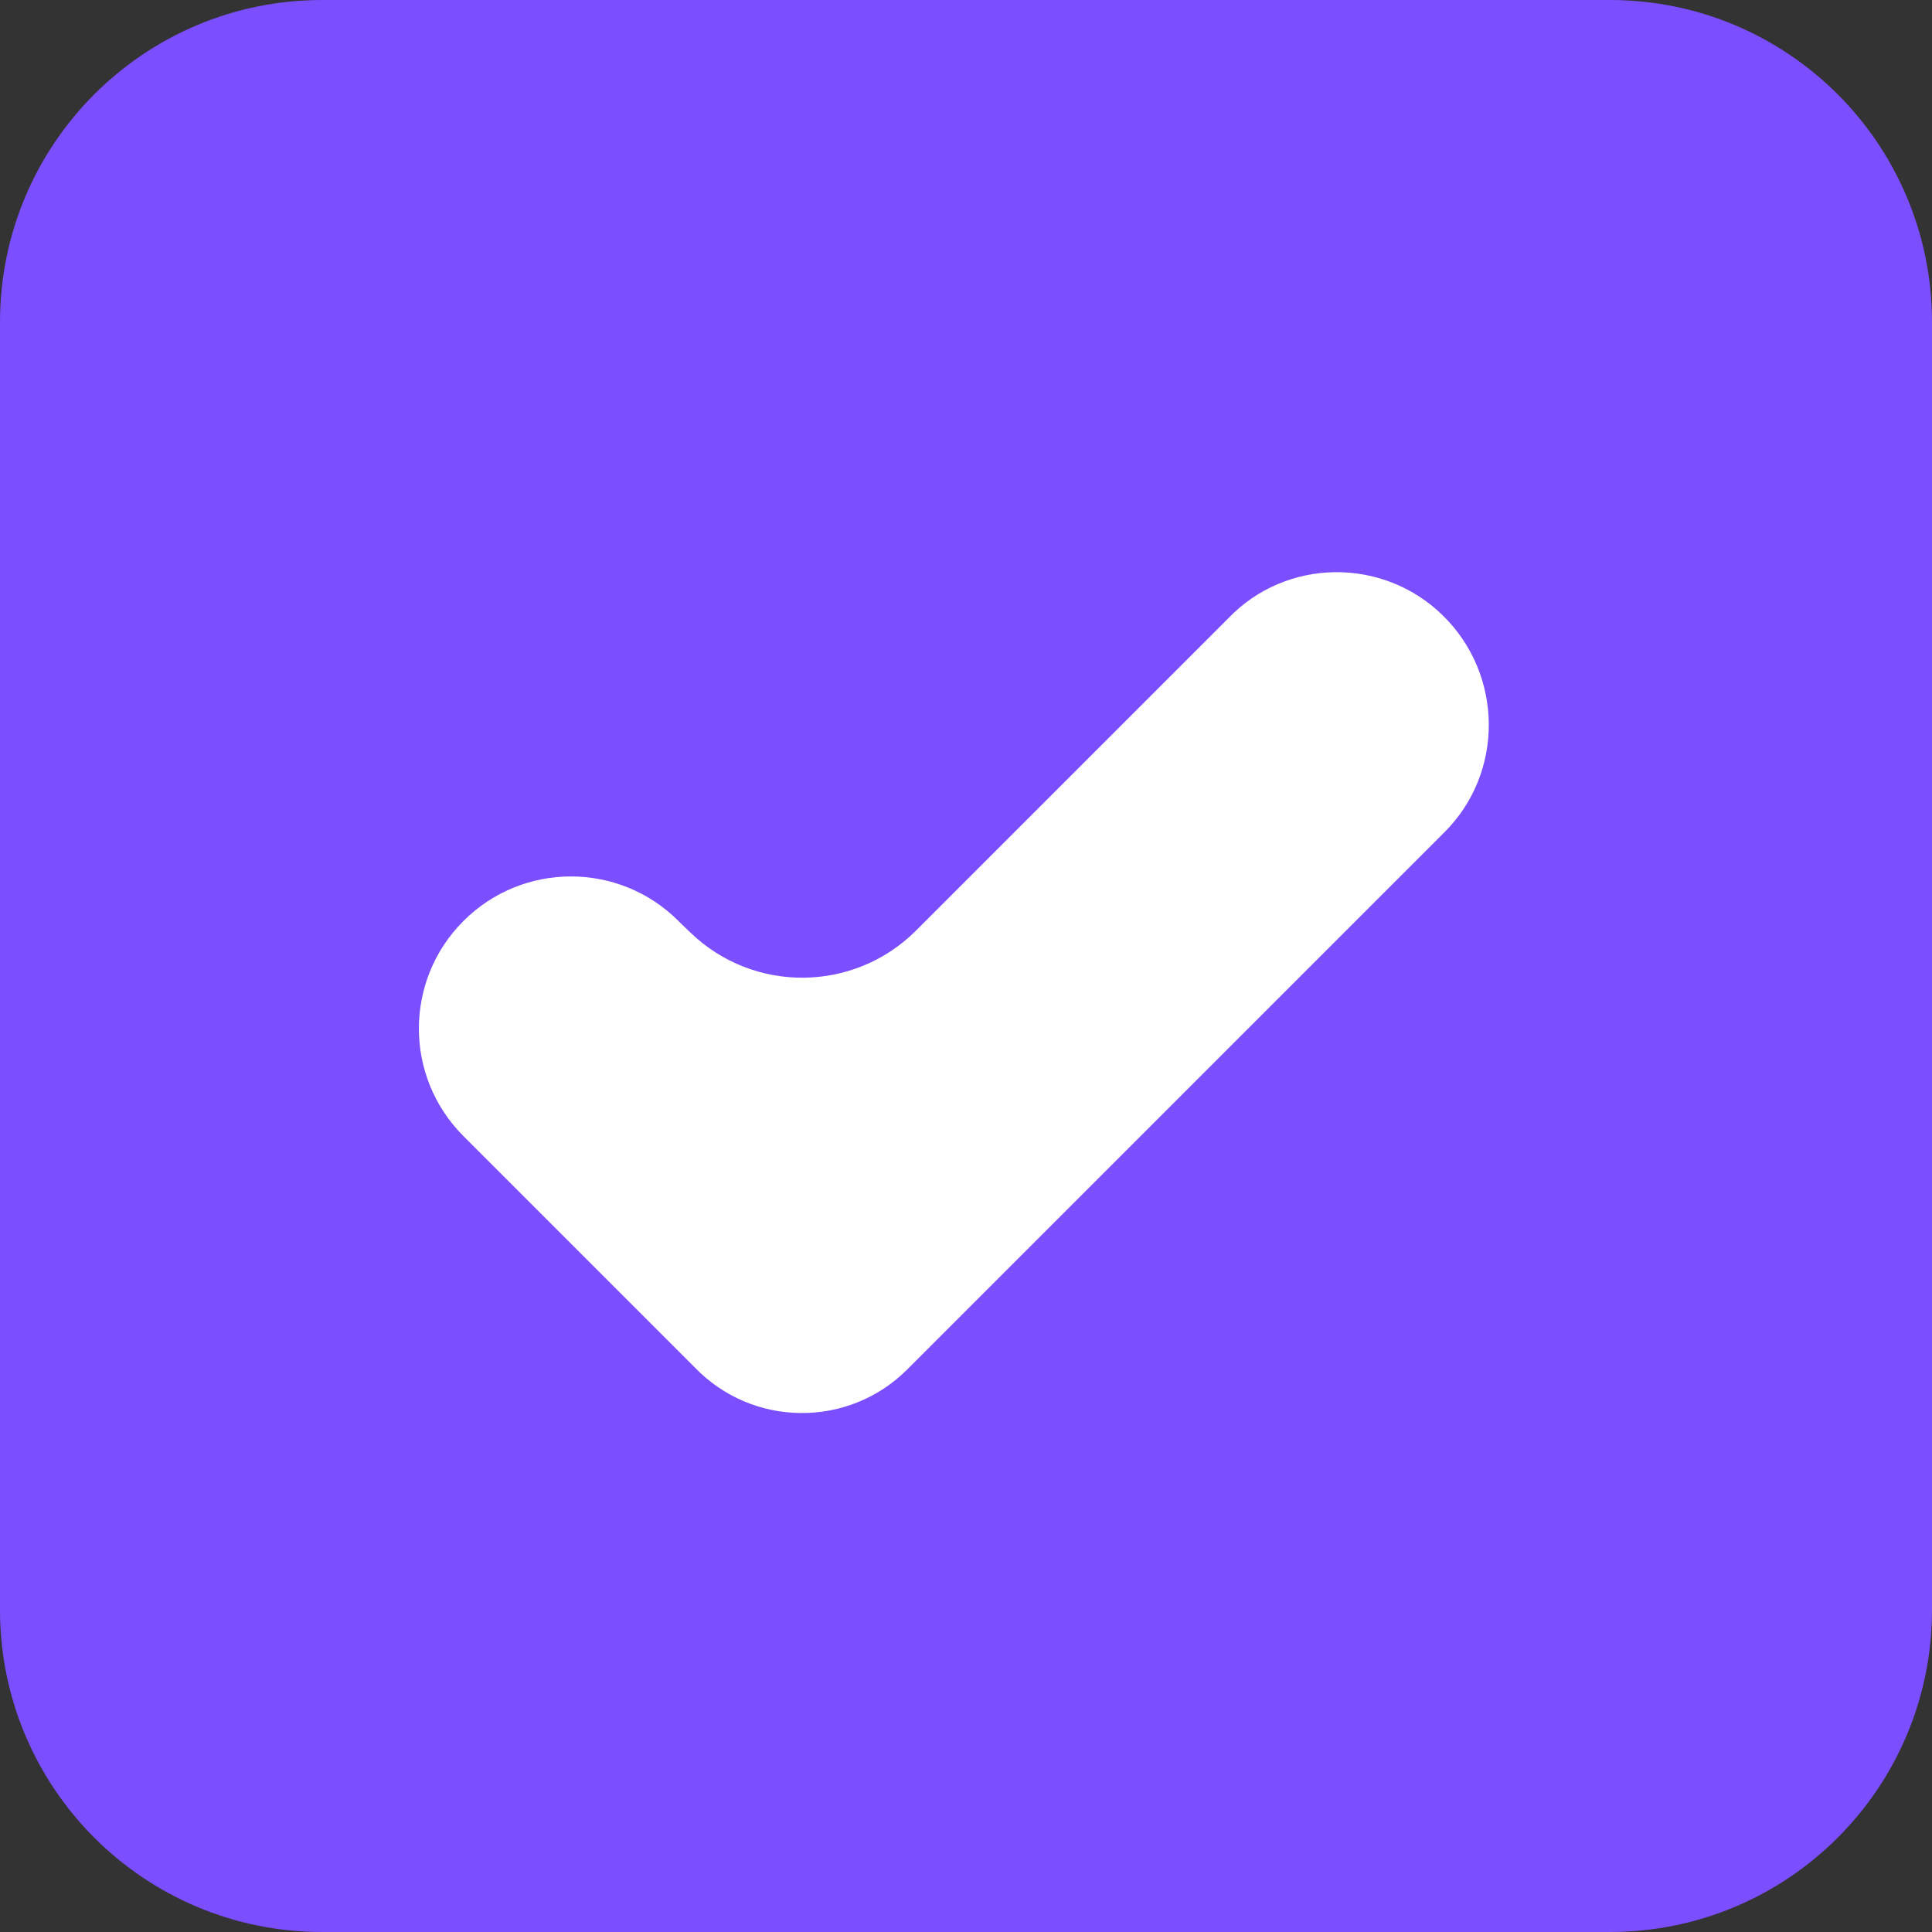 <svg width="24" height="24" viewBox="0 0 24 24" fill="none" xmlns="http://www.w3.org/2000/svg">
<rect x="0" y="0" width="24" height="24" fill="#333333" stroke="none"/>
<g clip-path="url(#clip0_1_13)">
<path d="M20 1H4C2.343 1 1 2.343 1 4V20C1 21.657 2.343 23 4 23H20C21.657 23 23 21.657 23 20V4C23 2.343 21.657 1 20 1Z" fill="#7B4EFF" stroke="#7B4EFF" stroke-width="2"/>
<path d="M17.923 7.645C17.18 6.917 15.979 6.929 15.259 7.68L11.379 11.56C10.609 12.33 9.363 12.342 8.578 11.586L8.457 11.47L8.428 11.441C7.691 10.703 6.494 10.703 5.757 11.441C5.019 12.179 5.019 13.375 5.757 14.113L5.785 14.141L8.627 16.983C9.345 17.732 10.537 17.745 11.271 17.011L11.299 16.983L17.93 10.352L17.945 10.337C18.688 9.594 18.674 8.38 17.923 7.645Z" fill="white"/>
</g>
<defs>
<clipPath id="clip0_1_13">
<rect width="24" height="24" fill="white"/>
</clipPath>
</defs>
</svg>
